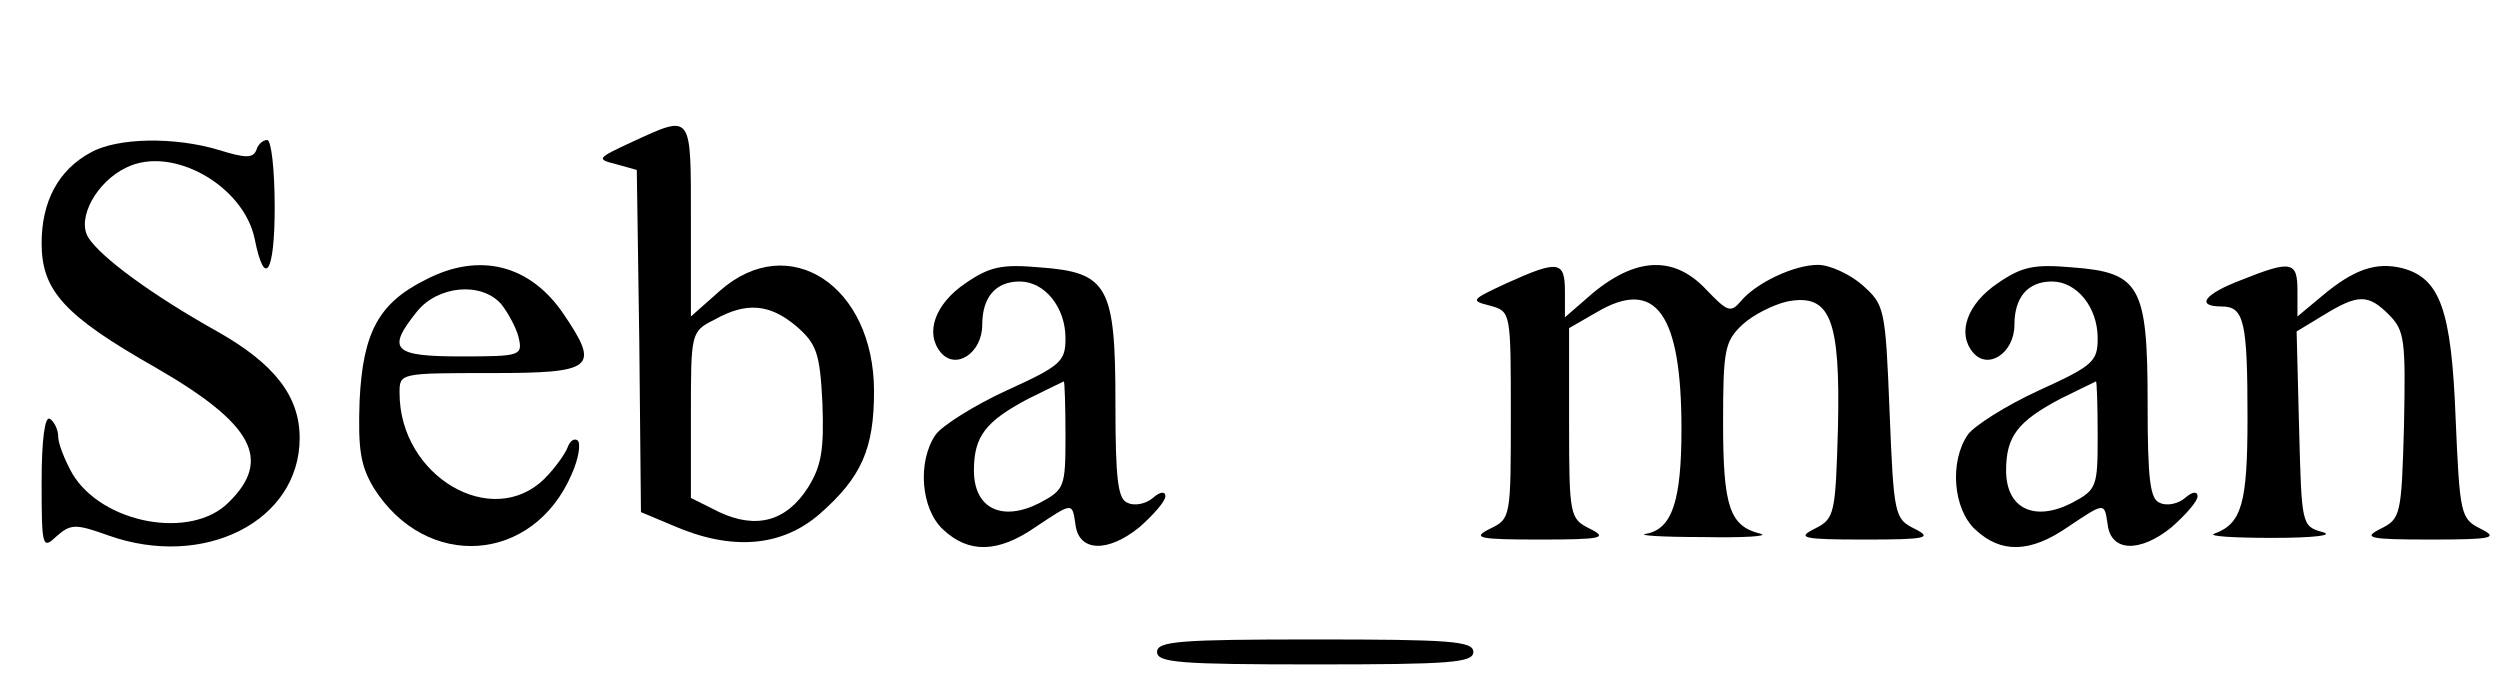<?xml version="1.0" standalone="no"?>
<!DOCTYPE svg PUBLIC "-//W3C//DTD SVG 20010904//EN"
 "http://www.w3.org/TR/2001/REC-SVG-20010904/DTD/svg10.dtd">
<svg version="1.0" xmlns="http://www.w3.org/2000/svg"
 width="264.293pt" height="72pt" viewBox="0 0 264.293 72"
 preserveAspectRatio="xMidYMid meet">
<g transform="translate(0,72) scale(0.088,-0.088)"
fill="#000000" stroke="none">
<path d="M760 648 c-43 -20 -44 -21 -20 -27 l25 -7 3 -206 2 -205 38 -16 c71
-31 131 -26 177 14 50 44 65 78 65 147 0 127 -102 194 -185 121 l-35 -31 0
116 c0 129 2 127 -70 94z m197 -222 c24 -21 28 -32 31 -92 2 -56 -1 -75 -17
-101 -26 -41 -62 -51 -107 -30 l-34 17 0 100 c0 98 0 100 28 114 39 22 67 19
99 -8z"/>
<path d="M109 635 c-39 -21 -59 -59 -59 -109 0 -57 27 -87 138 -150 116 -67
139 -110 87 -161 -45 -46 -152 -26 -188 34 -9 16 -17 36 -17 44 0 9 -5 19 -10
22 -6 4 -10 -24 -10 -76 0 -79 1 -81 18 -65 17 15 23 15 62 1 115 -41 230 17
230 117 0 50 -30 89 -99 128 -77 43 -140 89 -155 113 -14 23 10 67 46 84 55
27 141 -22 154 -86 12 -60 24 -41 24 38 0 45 -4 81 -9 81 -5 0 -11 -5 -13 -12
-4 -10 -13 -10 -45 0 -53 16 -122 15 -154 -3z"/>
<path d="M511 482 c-56 -28 -75 -63 -79 -145 -2 -59 1 -78 17 -105 63 -100
192 -91 238 17 8 18 11 36 7 40 -4 3 -9 0 -12 -8 -3 -8 -15 -25 -28 -38 -63
-62 -174 3 -174 103 0 24 0 24 110 24 124 0 131 6 87 71 -40 59 -101 75 -166
41z m91 -29 c8 -10 18 -28 21 -40 5 -22 3 -23 -69 -23 -82 0 -90 8 -53 54 25
31 77 36 101 9z"/>
<path d="M1160 478 c-37 -25 -49 -60 -30 -83 18 -22 50 -1 50 33 0 33 16 52
45 52 30 0 55 -31 55 -68 0 -28 -5 -33 -71 -63 -39 -18 -77 -42 -85 -53 -22
-32 -18 -89 9 -114 31 -29 66 -28 111 3 45 30 44 30 48 3 4 -33 39 -34 77 -3
17 15 31 31 31 37 0 6 -6 6 -15 -2 -8 -7 -22 -10 -30 -6 -12 4 -15 27 -15 120
0 141 -9 157 -91 163 -45 4 -60 1 -89 -19z m120 -183 c0 -62 -1 -65 -31 -81
-45 -23 -79 -7 -79 39 0 41 14 59 65 86 22 11 41 20 43 21 1 0 2 -29 2 -65z"/>
<path d="M1810 478 c-43 -20 -44 -21 -20 -27 25 -7 25 -7 25 -131 0 -123 0
-125 -25 -137 -22 -11 -15 -13 60 -13 75 0 82 2 60 13 -24 12 -25 15 -25 127
l0 114 33 19 c71 42 102 -1 102 -140 0 -86 -11 -120 -42 -126 -13 -2 18 -4 67
-4 50 -1 81 1 70 4 -37 9 -45 32 -45 133 0 88 2 98 23 118 13 12 37 24 54 28
52 10 64 -21 61 -152 -3 -104 -4 -109 -28 -121 -22 -11 -15 -13 60 -13 75 0
82 2 60 13 -24 12 -25 16 -30 141 -5 125 -6 128 -33 152 -15 13 -39 24 -53 24
-29 0 -75 -22 -93 -44 -12 -14 -16 -12 -41 14 -41 44 -90 39 -147 -13 l-23
-20 0 31 c0 37 -8 38 -70 10z"/>
<path d="M2400 478 c-37 -25 -49 -60 -30 -83 18 -22 50 -1 50 33 0 33 16 52
45 52 30 0 55 -31 55 -68 0 -28 -5 -33 -71 -63 -39 -18 -77 -42 -85 -53 -22
-32 -18 -89 9 -114 31 -29 66 -28 111 3 45 30 44 30 48 3 4 -33 39 -34 77 -3
17 15 31 31 31 37 0 6 -6 6 -15 -2 -8 -7 -22 -10 -30 -6 -12 4 -15 27 -15 120
0 141 -9 157 -91 163 -45 4 -60 1 -89 -19z m120 -183 c0 -62 -1 -65 -31 -81
-45 -23 -79 -7 -79 39 0 41 14 59 65 86 22 11 41 20 43 21 1 0 2 -29 2 -65z"/>
<path d="M2693 482 c-45 -17 -56 -32 -24 -32 27 0 31 -18 31 -134 0 -103 -7
-127 -40 -139 -8 -3 23 -5 70 -5 49 0 75 3 60 7 -25 7 -25 9 -28 124 l-3 117
33 20 c41 25 53 25 78 0 19 -19 20 -31 18 -133 -3 -108 -4 -112 -28 -124 -22
-11 -15 -13 60 -13 75 0 82 2 60 13 -24 12 -25 17 -30 133 -5 131 -19 168 -64
180 -32 8 -59 -2 -96 -33 l-30 -25 0 31 c0 35 -7 37 -67 13z"/>
<path d="M1390 35 c0 -13 28 -15 190 -15 162 0 190 2 190 15 0 13 -28 15 -190
15 -162 0 -190 -2 -190 -15z"/>
</g>
</svg>
